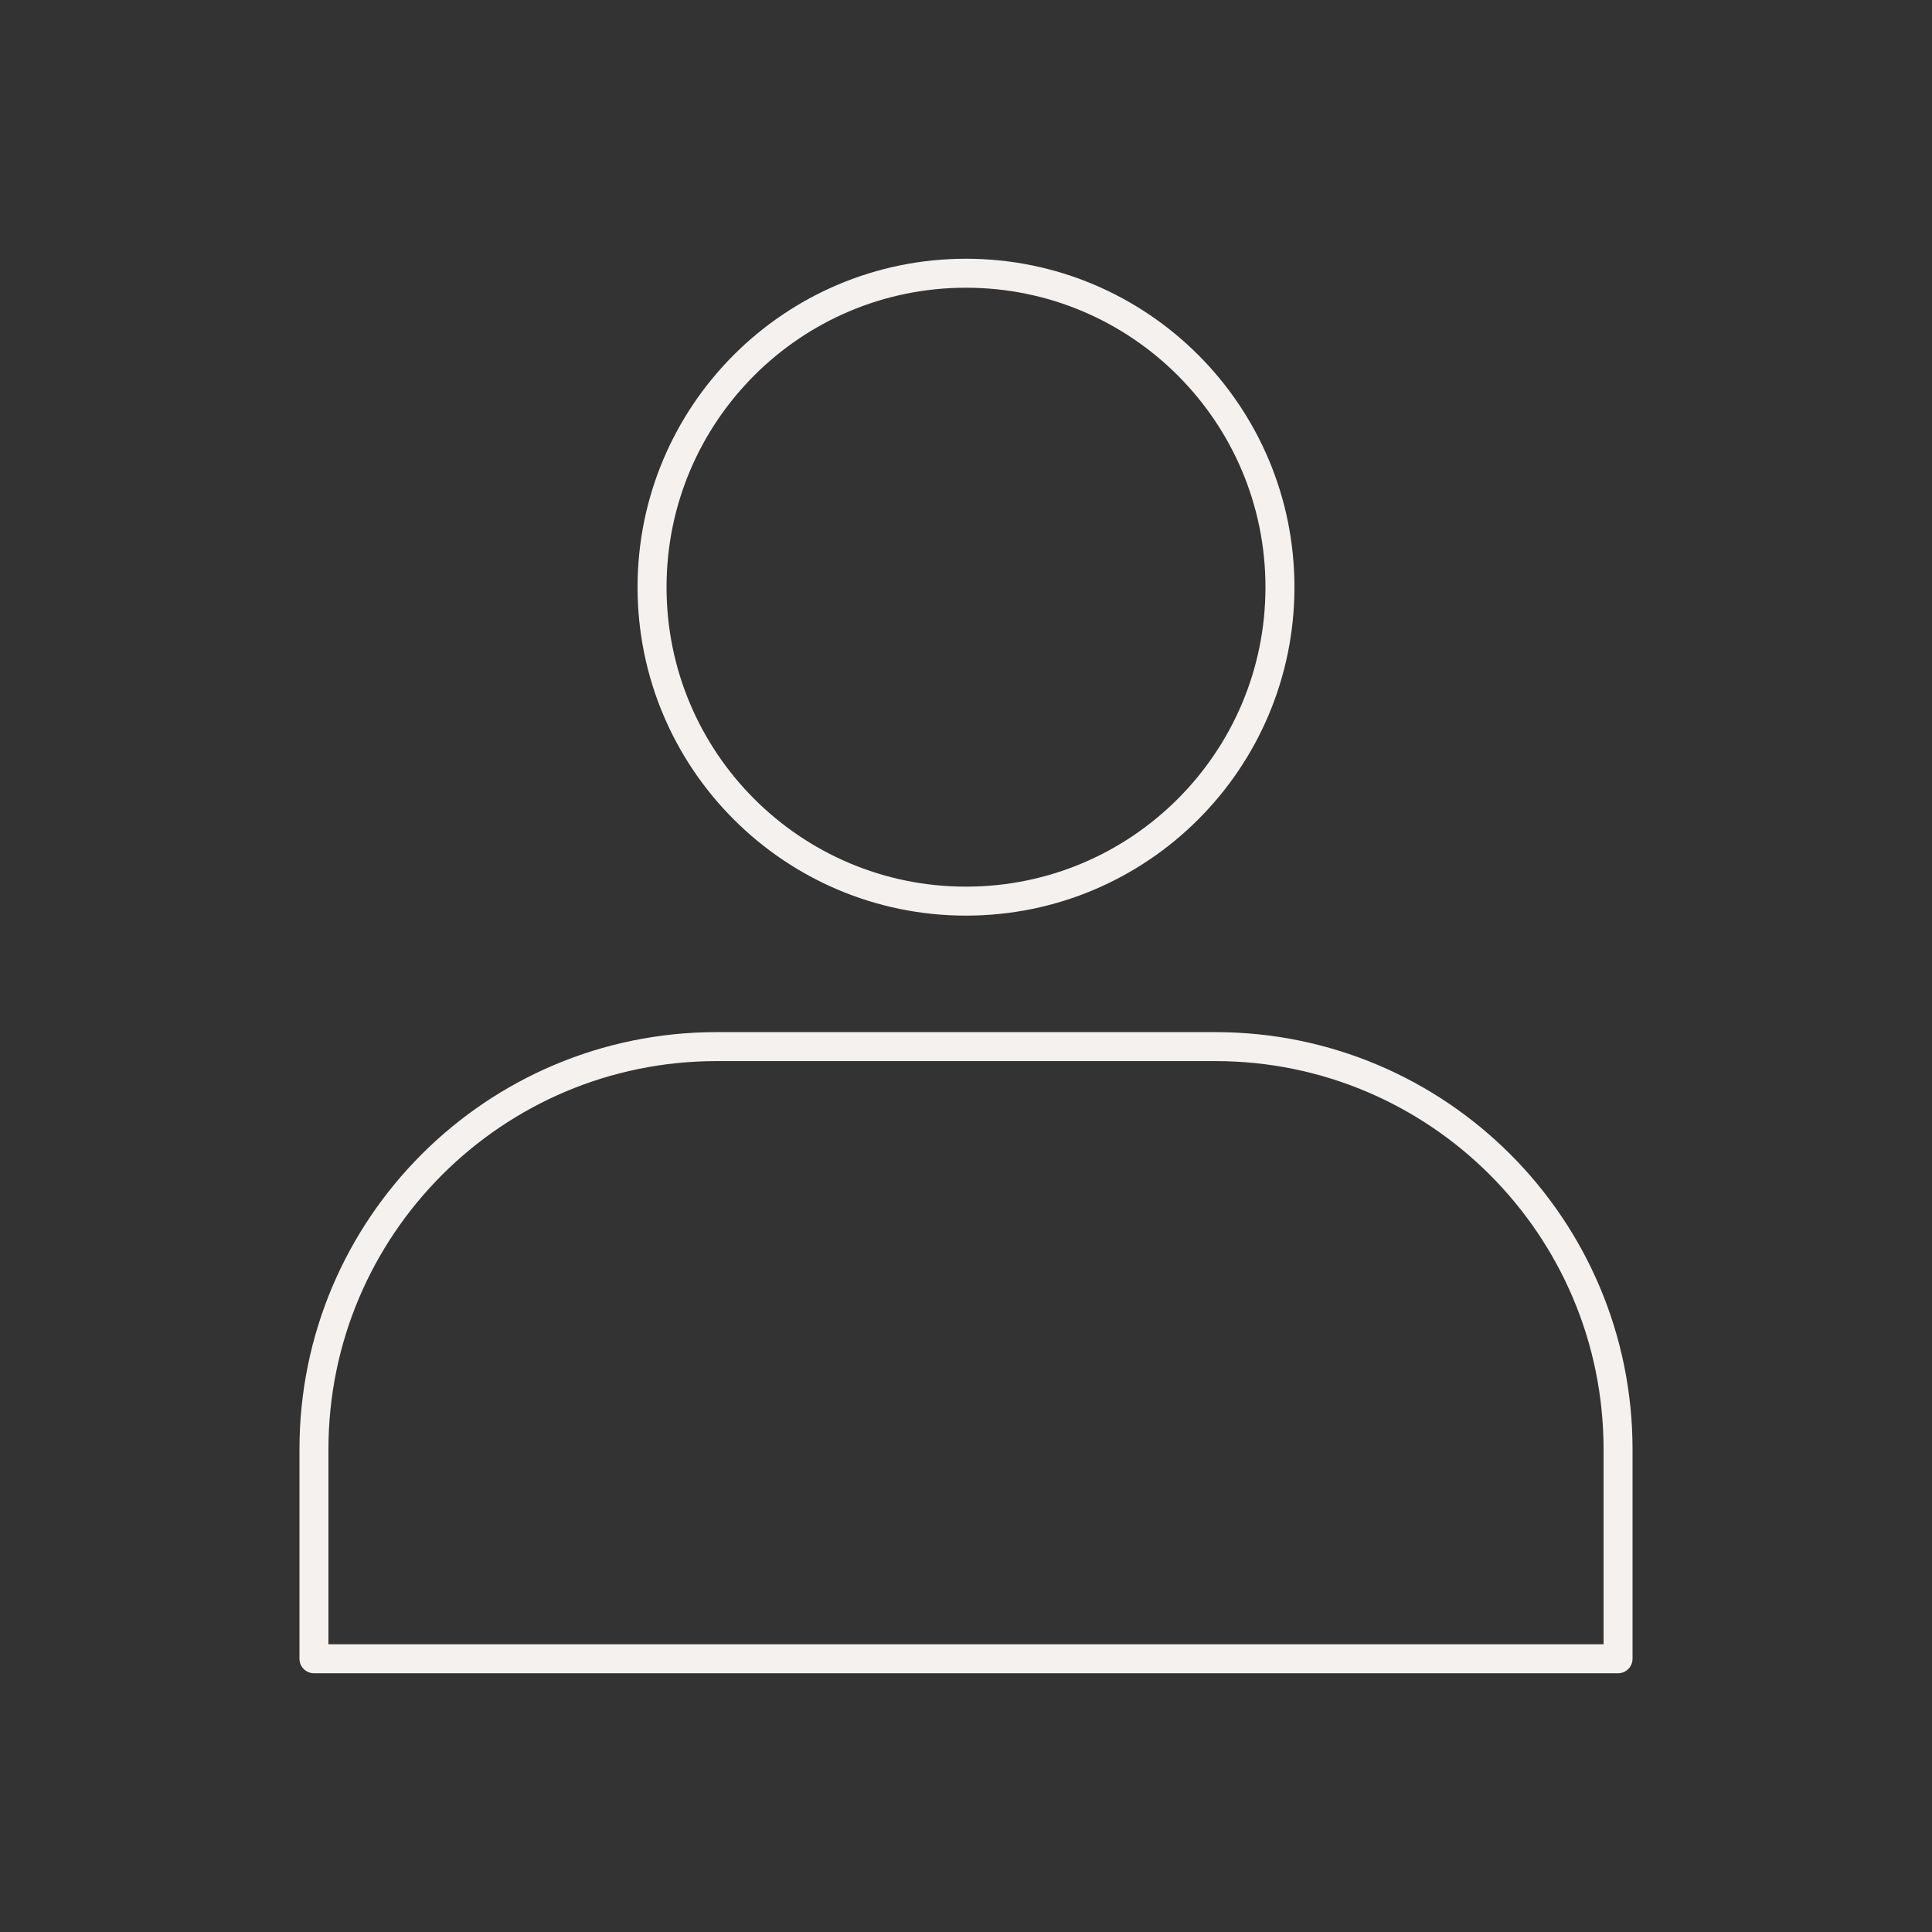 <svg width="30" height="30" viewBox="0 0 400 400" fill="none" xmlns="http://www.w3.org/2000/svg">
<rect x="0" y="0" width="400" height="400" fill="#333333" stroke="none"/>
<path d="M335 343.43H65V300.06C65 254.02 102.33 216.69 148.37 216.69H251.63C297.67 216.69 335 254.02 335 300.06V343.43Z" stroke="#f5f1ee" stroke-width="6" stroke-miterlimit="10" stroke-linecap="round" stroke-linejoin="round"/>
<path d="M200 186.57C235.899 186.57 265 157.468 265 121.57C265 85.671 235.899 56.57 200 56.57C164.101 56.57 135 85.671 135 121.57C135 157.468 164.101 186.57 200 186.57Z" stroke="#f5f1ee" stroke-width="6" stroke-miterlimit="10" stroke-linecap="round" stroke-linejoin="round"/>
</svg>